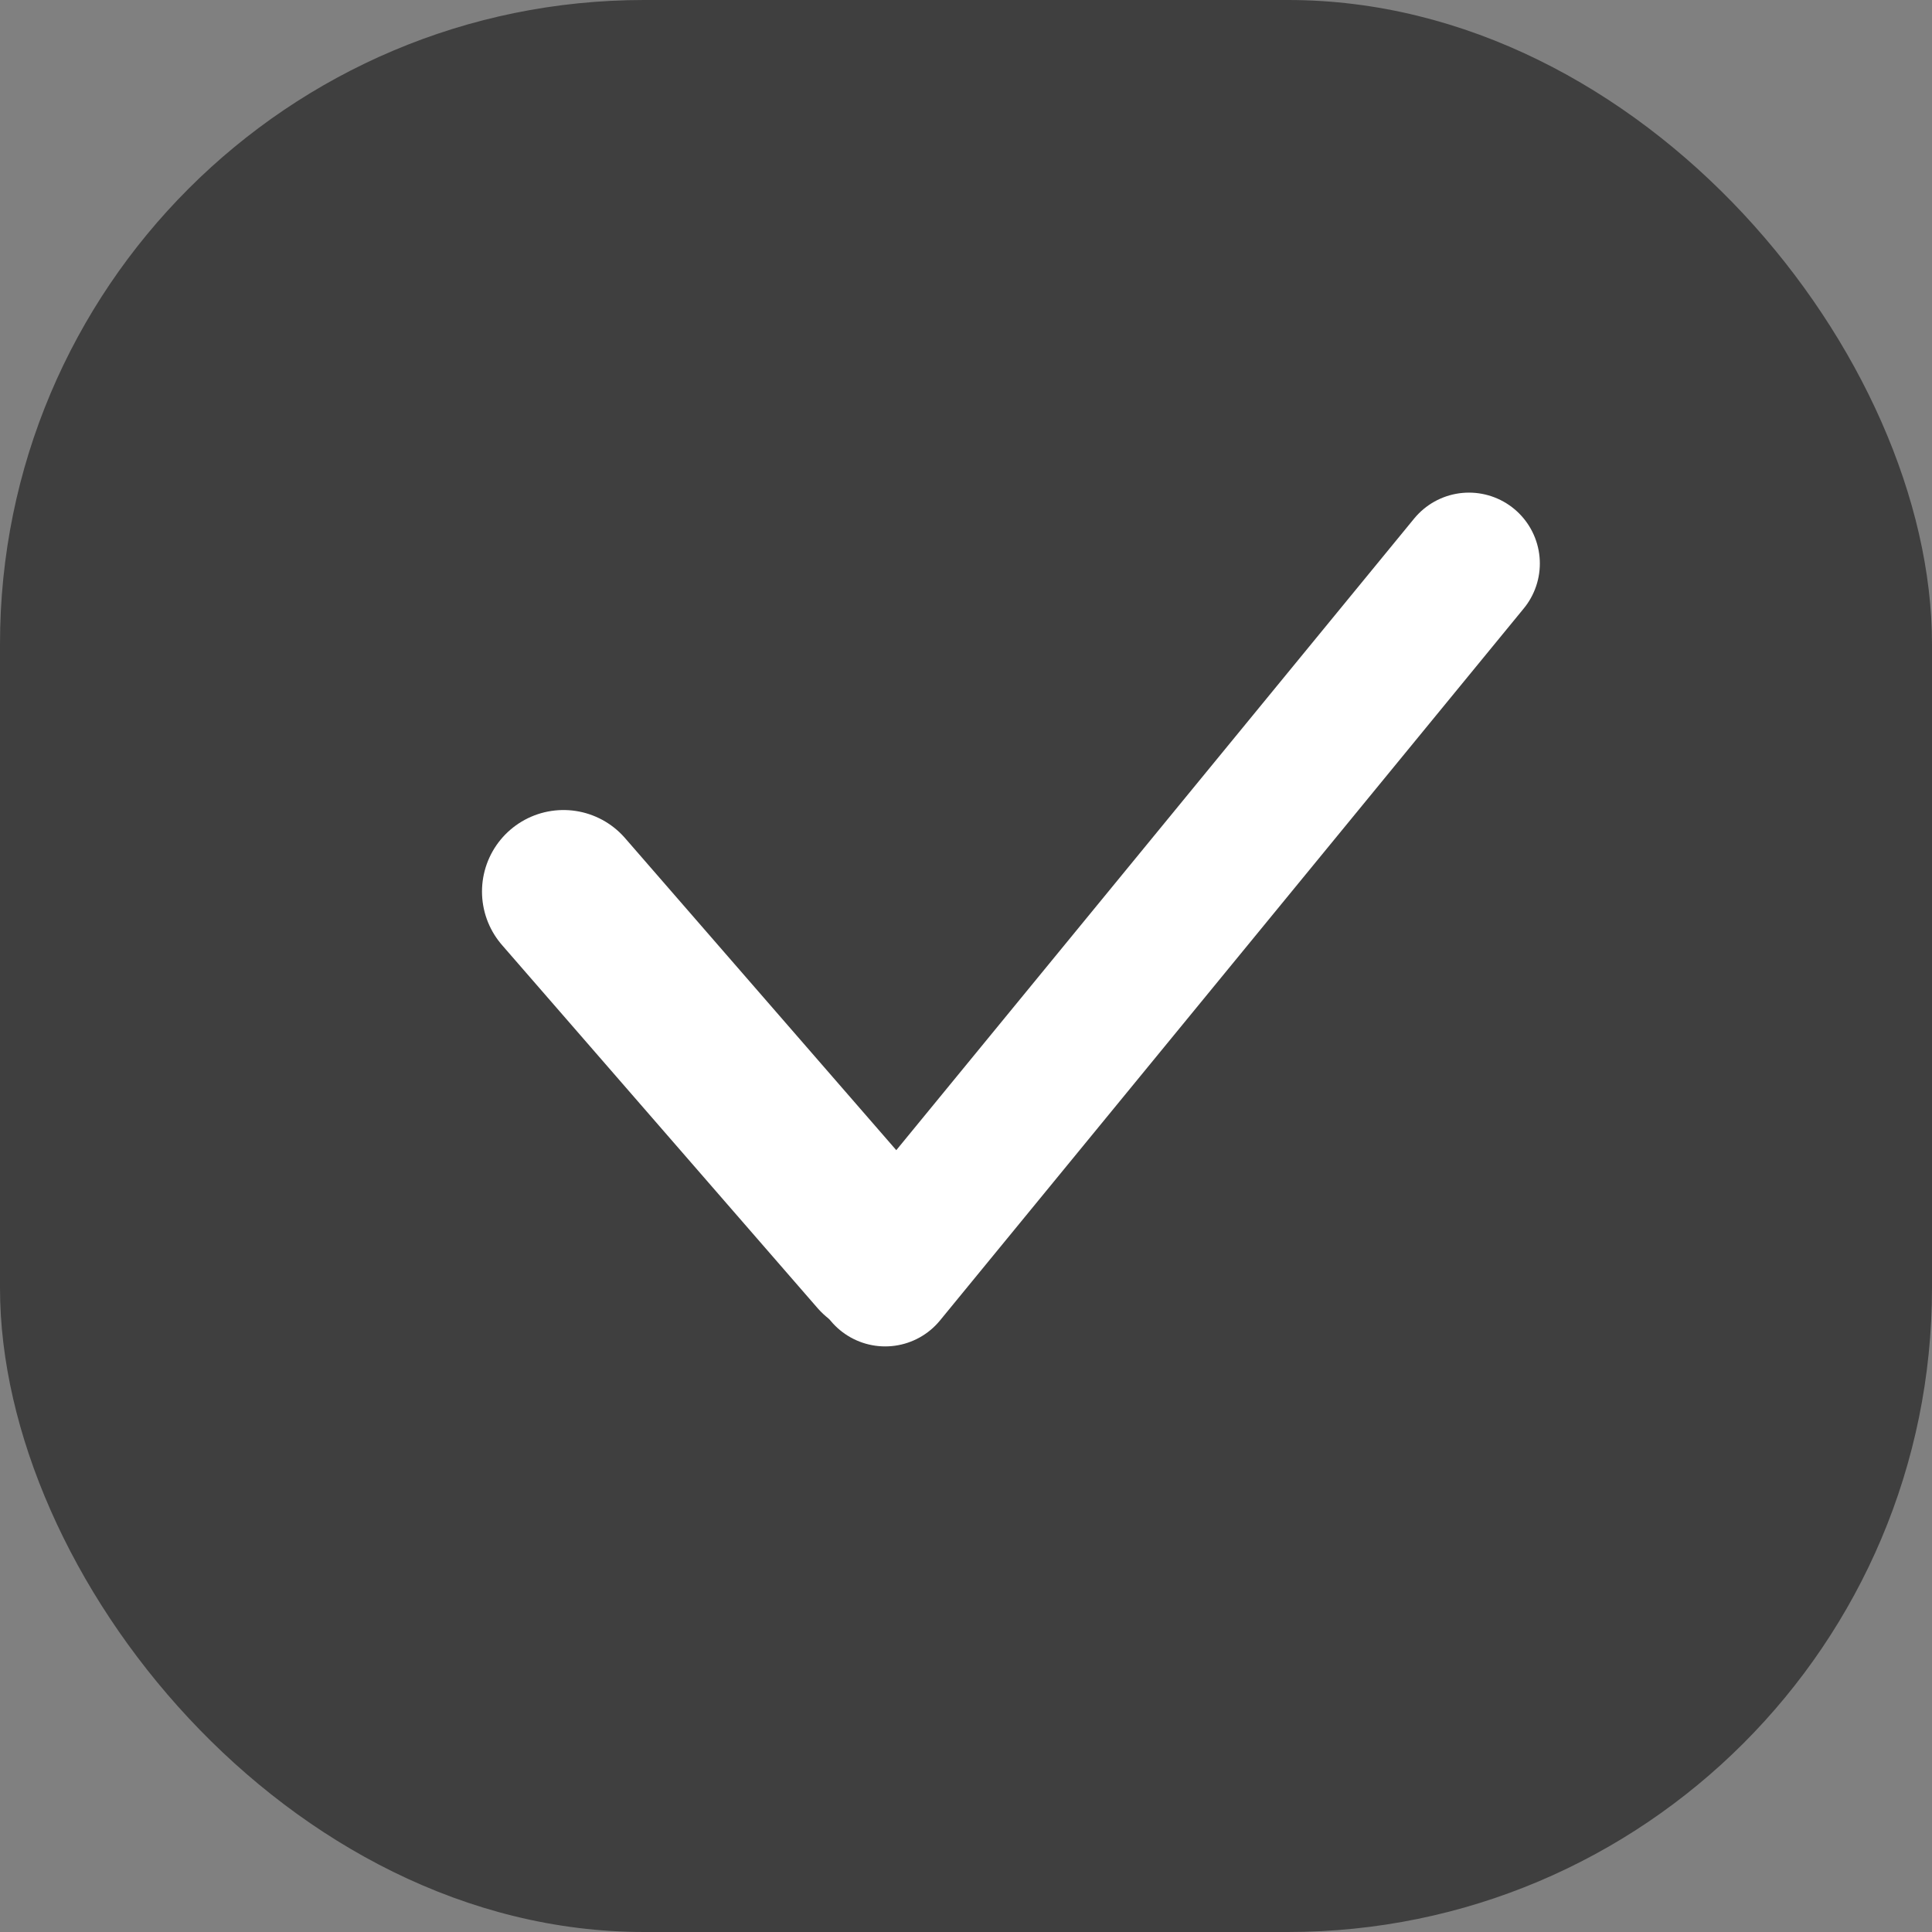 <svg width="24" height="24" viewBox="0 0 24 24" fill="none" xmlns="http://www.w3.org/2000/svg">
<rect x="0" y="0" width="24" height="24" fill="#808080" stroke="none"/>
<rect width="24" height="24" rx="8" fill="#3F3F3F"/>
<path d="M7 11.075L10.919 15.584" stroke="white" stroke-width="2.025" stroke-linecap="round"/>
<path d="M10.996 15.845L18.248 7" stroke="white" stroke-width="1.761" stroke-linecap="round"/>
</svg>
